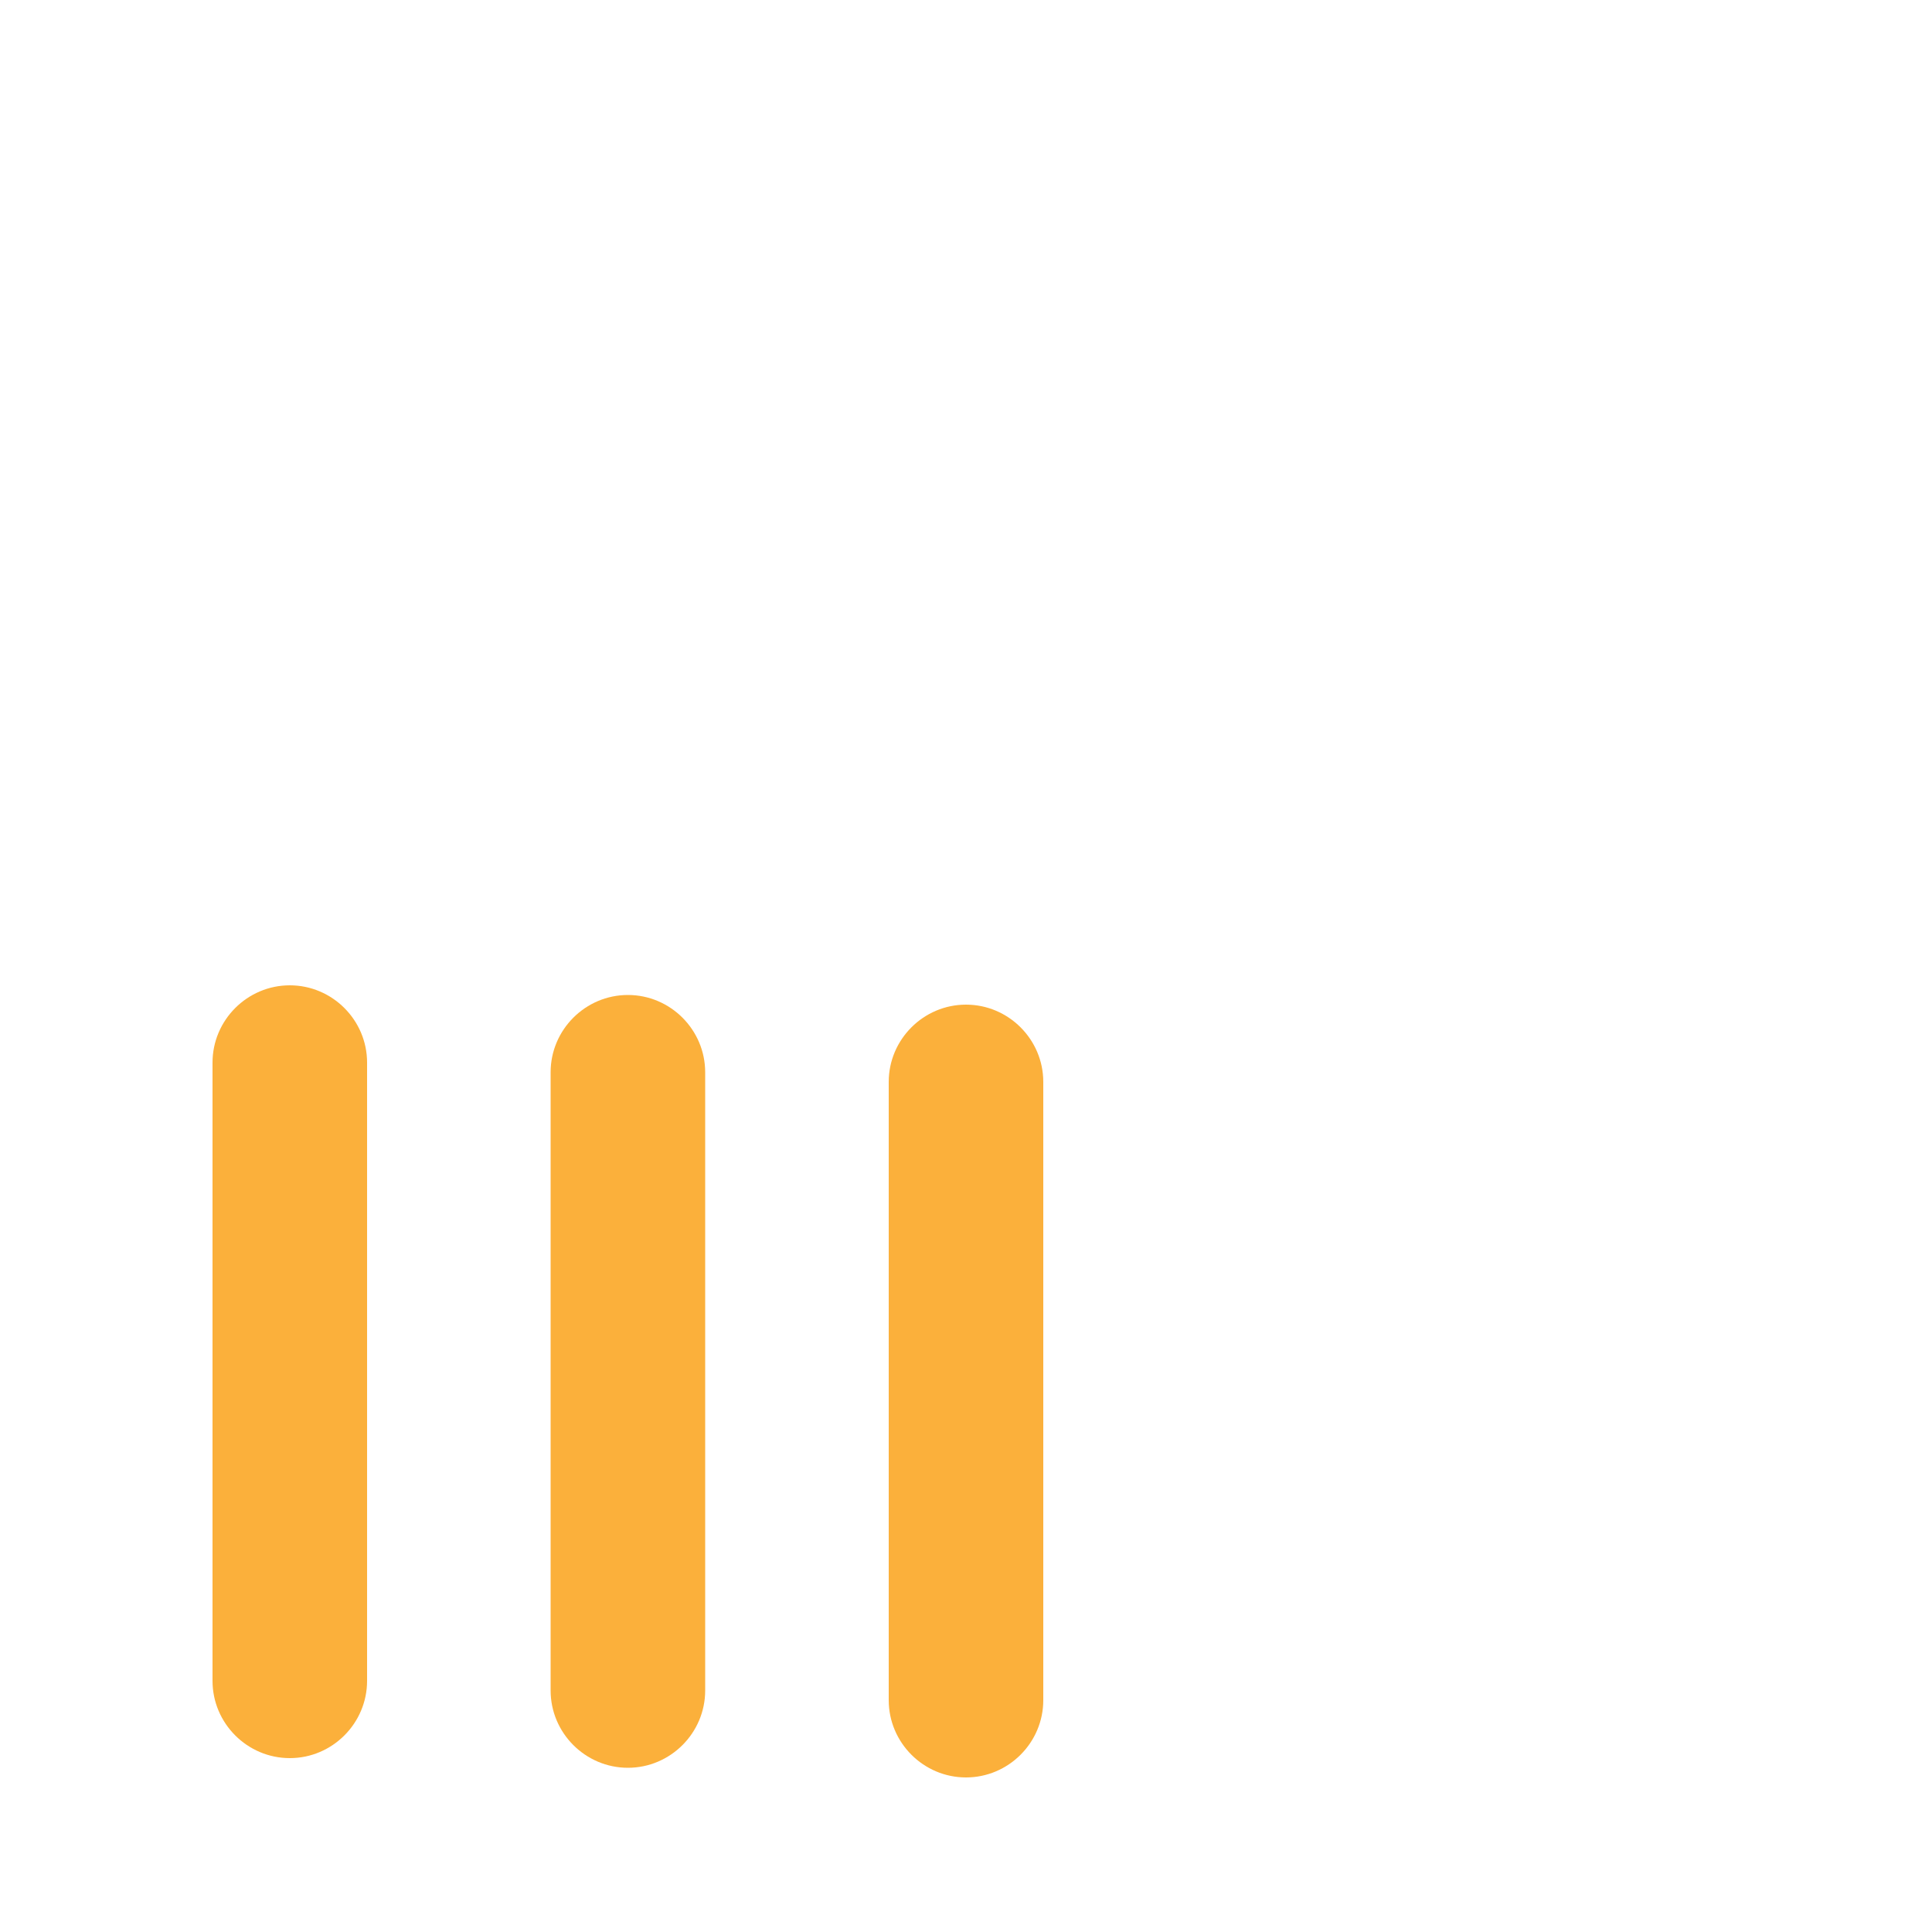 <?xml version="1.0" encoding="utf-8"?>
<!-- Generator: Adobe Illustrator 22.1.0, SVG Export Plug-In . SVG Version: 6.00 Build 0)  -->
<svg version="1.1" id="Calque_1" xmlns="http://www.w3.org/2000/svg" xmlns:xlink="http://www.w3.org/1999/xlink" x="0px" y="0px" width="32px" height="32px"
	 viewBox="0 0 100 100" style="enable-background:new 0 0 100 100;" xml:space="preserve">
<style type="text/css">
	.st0{fill:#FF0000;}
	.st1{fill:#8CC63F;}
	.st2{fill:#FBB03B;}
	.st3{fill:#808080;}
</style>
<path class="st2" d="M15,91L15,91c-2.2,0-4-1.8-4-4V55c0-2.2,1.8-4,4-4h0c2.2,0,4,1.8,4,4v32C19,89.2,17.2,91,15,91z"/>
<path class="st2" d="M32.5,91.5L32.5,91.5c-2.2,0-4-1.8-4-4v-32c0-2.2,1.8-4,4-4h0c2.2,0,4,1.8,4,4v32
	C36.5,89.7,34.7,91.5,32.5,91.5z"/>
<path class="st2" d="M50,92L50,92c-2.2,0-4-1.8-4-4V56c0-2.2,1.8-4,4-4h0c2.2,0,4,1.8,4,4v32C54,90.2,52.2,92,50,92z"/>
</svg>
